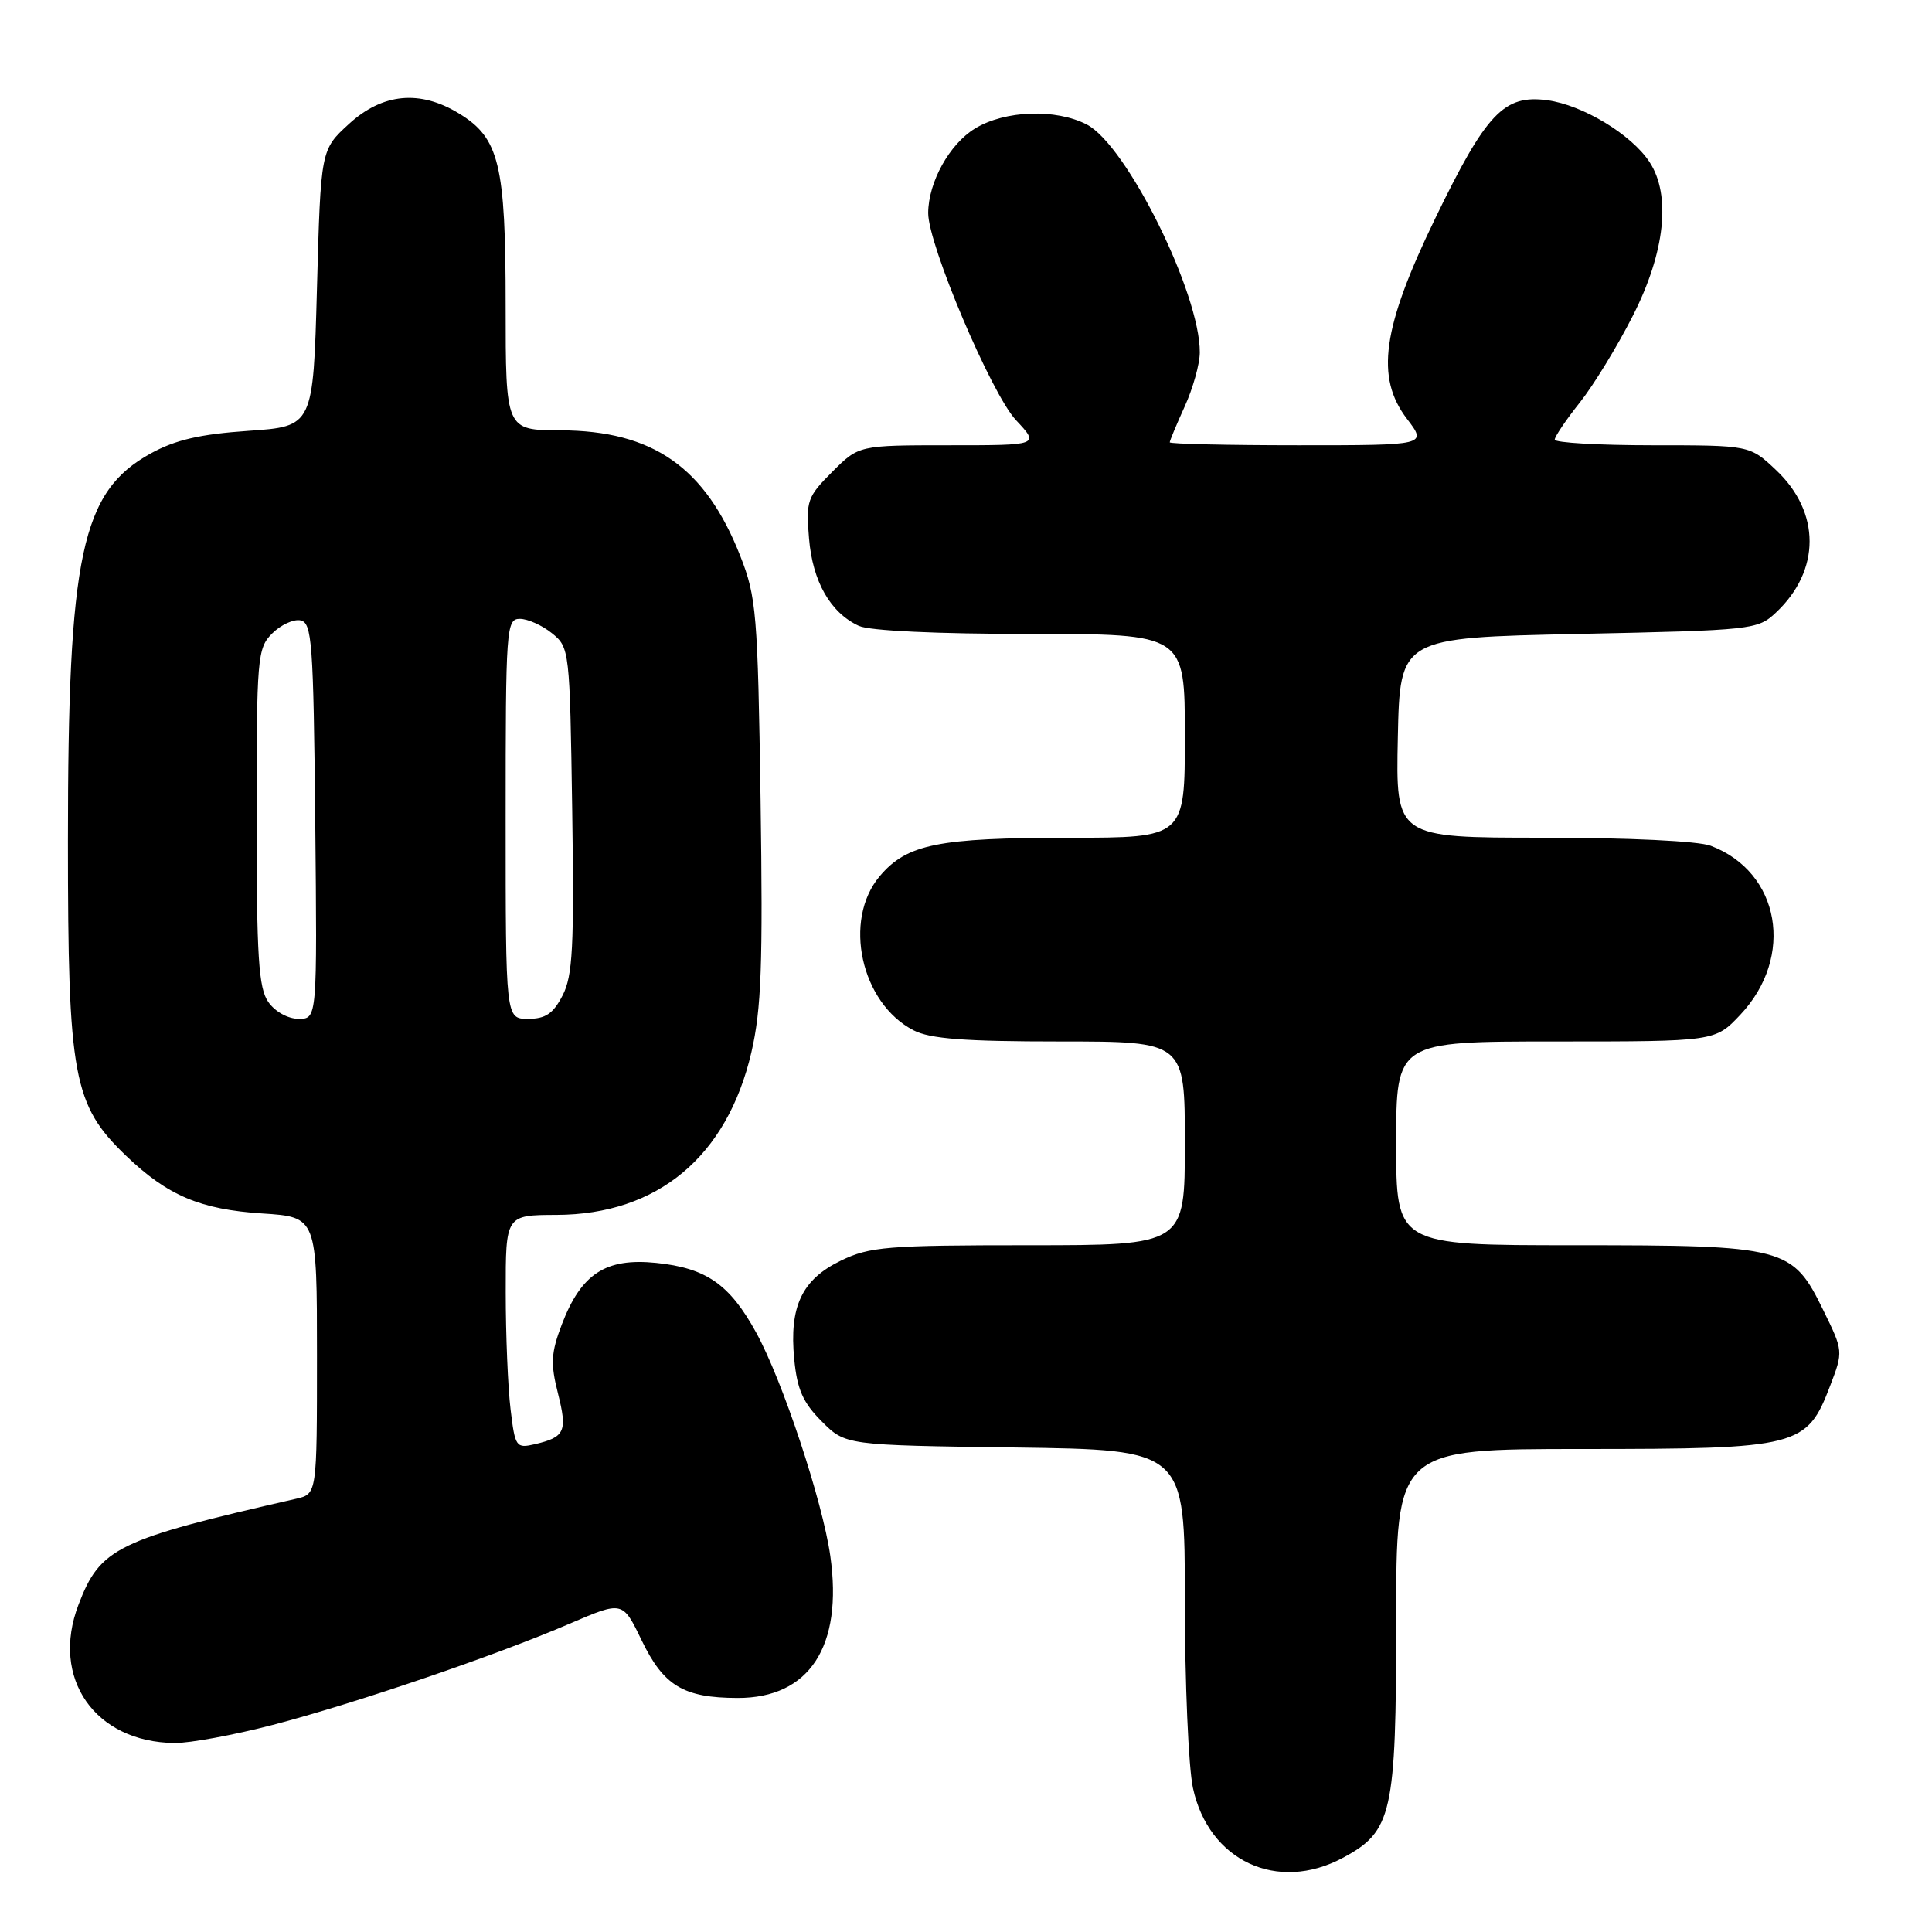 <?xml version="1.0" encoding="UTF-8" standalone="no"?>
<!DOCTYPE svg PUBLIC "-//W3C//DTD SVG 1.1//EN" "http://www.w3.org/Graphics/SVG/1.1/DTD/svg11.dtd" >
<svg xmlns="http://www.w3.org/2000/svg" xmlns:xlink="http://www.w3.org/1999/xlink" version="1.1" viewBox="0 0 256 256">
 <g >
 <path fill="currentColor"
d=" M 177.94 246.17 C 184.48 242.67 185.00 240.34 185.00 214.77 C 185.00 192.00 185.00 192.00 209.75 192.00 C 238.38 191.99 239.41 191.73 242.51 183.61 C 244.25 179.06 244.25 179.02 241.60 173.62 C 237.50 165.23 236.63 165.00 208.60 165.00 C 185.00 165.00 185.00 165.00 185.00 151.50 C 185.00 138.00 185.00 138.00 206.13 138.00 C 227.26 138.00 227.26 138.00 230.59 134.47 C 237.85 126.78 235.89 115.55 226.68 112.07 C 225.04 111.44 215.77 111.00 204.41 111.00 C 184.94 111.00 184.94 111.00 185.22 97.75 C 185.50 84.50 185.50 84.50 209.17 84.00 C 232.31 83.51 232.90 83.45 235.34 81.15 C 241.26 75.59 241.26 67.87 235.34 62.29 C 231.86 59.00 231.86 59.00 218.93 59.00 C 211.82 59.00 206.00 58.66 206.01 58.25 C 206.02 57.84 207.51 55.63 209.33 53.34 C 211.15 51.05 214.32 45.87 216.37 41.82 C 220.63 33.44 221.45 25.85 218.57 21.47 C 216.18 17.82 209.71 13.91 205.03 13.28 C 199.28 12.51 196.93 14.98 190.15 28.99 C 183.15 43.45 182.23 50.00 186.43 55.50 C 189.10 59.00 189.10 59.00 172.05 59.00 C 162.67 59.00 155.00 58.82 155.00 58.61 C 155.00 58.39 155.89 56.26 156.98 53.86 C 158.07 51.46 158.97 48.25 158.98 46.72 C 159.04 38.91 149.29 19.24 144.01 16.50 C 139.89 14.37 133.15 14.61 129.19 17.03 C 125.81 19.09 123.01 24.14 122.99 28.22 C 122.97 32.39 131.36 52.19 134.62 55.67 C 137.74 59.00 137.74 59.00 125.77 59.00 C 113.80 59.00 113.80 59.00 110.28 62.52 C 106.97 65.83 106.78 66.36 107.20 71.34 C 107.67 77.04 110.02 81.18 113.80 82.93 C 115.19 83.58 124.14 84.00 136.55 84.00 C 157.00 84.00 157.00 84.00 157.00 97.50 C 157.00 111.00 157.00 111.00 141.75 111.01 C 124.28 111.01 120.15 111.85 116.56 116.11 C 111.66 121.93 114.07 132.92 121.05 136.52 C 123.23 137.65 127.82 138.00 140.45 138.00 C 157.00 138.00 157.00 138.00 157.00 151.50 C 157.00 165.00 157.00 165.00 136.32 165.00 C 117.55 165.00 115.24 165.19 111.42 167.04 C 106.26 169.54 104.56 173.11 105.24 180.10 C 105.62 184.10 106.40 185.86 108.88 188.34 C 112.03 191.50 112.03 191.50 134.52 191.80 C 157.00 192.11 157.00 192.11 157.00 212.00 C 157.00 222.95 157.48 234.16 158.07 236.91 C 160.15 246.58 169.26 250.83 177.94 246.17 Z  M 36.14 228.56 C 47.13 225.69 65.59 219.40 75.50 215.14 C 82.50 212.13 82.50 212.13 85.00 217.31 C 87.93 223.39 90.55 224.97 97.73 224.99 C 107.25 225.01 111.72 218.17 110.02 206.17 C 108.99 198.91 103.69 182.93 100.20 176.58 C 96.68 170.17 93.59 168.02 86.94 167.34 C 80.25 166.66 77.02 168.77 74.45 175.48 C 73.01 179.26 72.93 180.67 73.93 184.62 C 75.20 189.68 74.87 190.42 70.89 191.36 C 68.38 191.94 68.25 191.76 67.65 186.73 C 67.30 183.86 67.01 176.89 67.01 171.25 C 67.00 161.00 67.00 161.00 73.75 160.98 C 87.14 160.93 96.34 153.26 99.56 139.45 C 100.89 133.70 101.10 127.91 100.78 106.00 C 100.41 81.26 100.23 79.11 98.09 73.67 C 93.47 61.91 86.52 57.06 74.25 57.02 C 67.00 57.00 67.00 57.00 67.00 40.47 C 67.00 21.76 66.16 18.28 60.81 15.03 C 55.64 11.87 50.68 12.35 46.24 16.42 C 42.50 19.84 42.50 19.84 42.00 38.17 C 41.50 56.50 41.50 56.50 32.91 57.09 C 26.48 57.53 23.22 58.29 19.96 60.09 C 10.77 65.17 9.00 73.47 9.00 111.42 C 9.00 142.76 9.68 146.41 16.74 153.18 C 22.22 158.43 26.56 160.26 34.75 160.79 C 42.00 161.26 42.00 161.26 42.00 179.61 C 42.00 197.96 42.00 197.96 39.25 198.59 C 15.45 204.02 13.28 205.08 10.40 212.63 C 6.67 222.38 12.56 230.85 23.14 230.96 C 25.14 230.98 30.99 229.90 36.14 228.56 Z  M 35.56 132.78 C 34.26 130.93 34.00 126.82 34.00 108.28 C 34.00 87.11 34.10 85.90 36.06 83.94 C 37.20 82.80 38.88 82.02 39.81 82.20 C 41.34 82.50 41.53 85.06 41.77 108.76 C 42.03 135.00 42.03 135.00 39.57 135.00 C 38.16 135.00 36.45 134.05 35.56 132.78 Z  M 67.00 108.50 C 67.00 83.18 67.08 82.00 68.89 82.00 C 69.93 82.00 71.84 82.86 73.14 83.91 C 75.47 85.79 75.50 86.11 75.82 107.32 C 76.09 125.49 75.89 129.31 74.54 131.91 C 73.30 134.31 72.29 135.00 69.97 135.00 C 67.00 135.00 67.00 135.00 67.00 108.50 Z "/>
</g>
</svg>